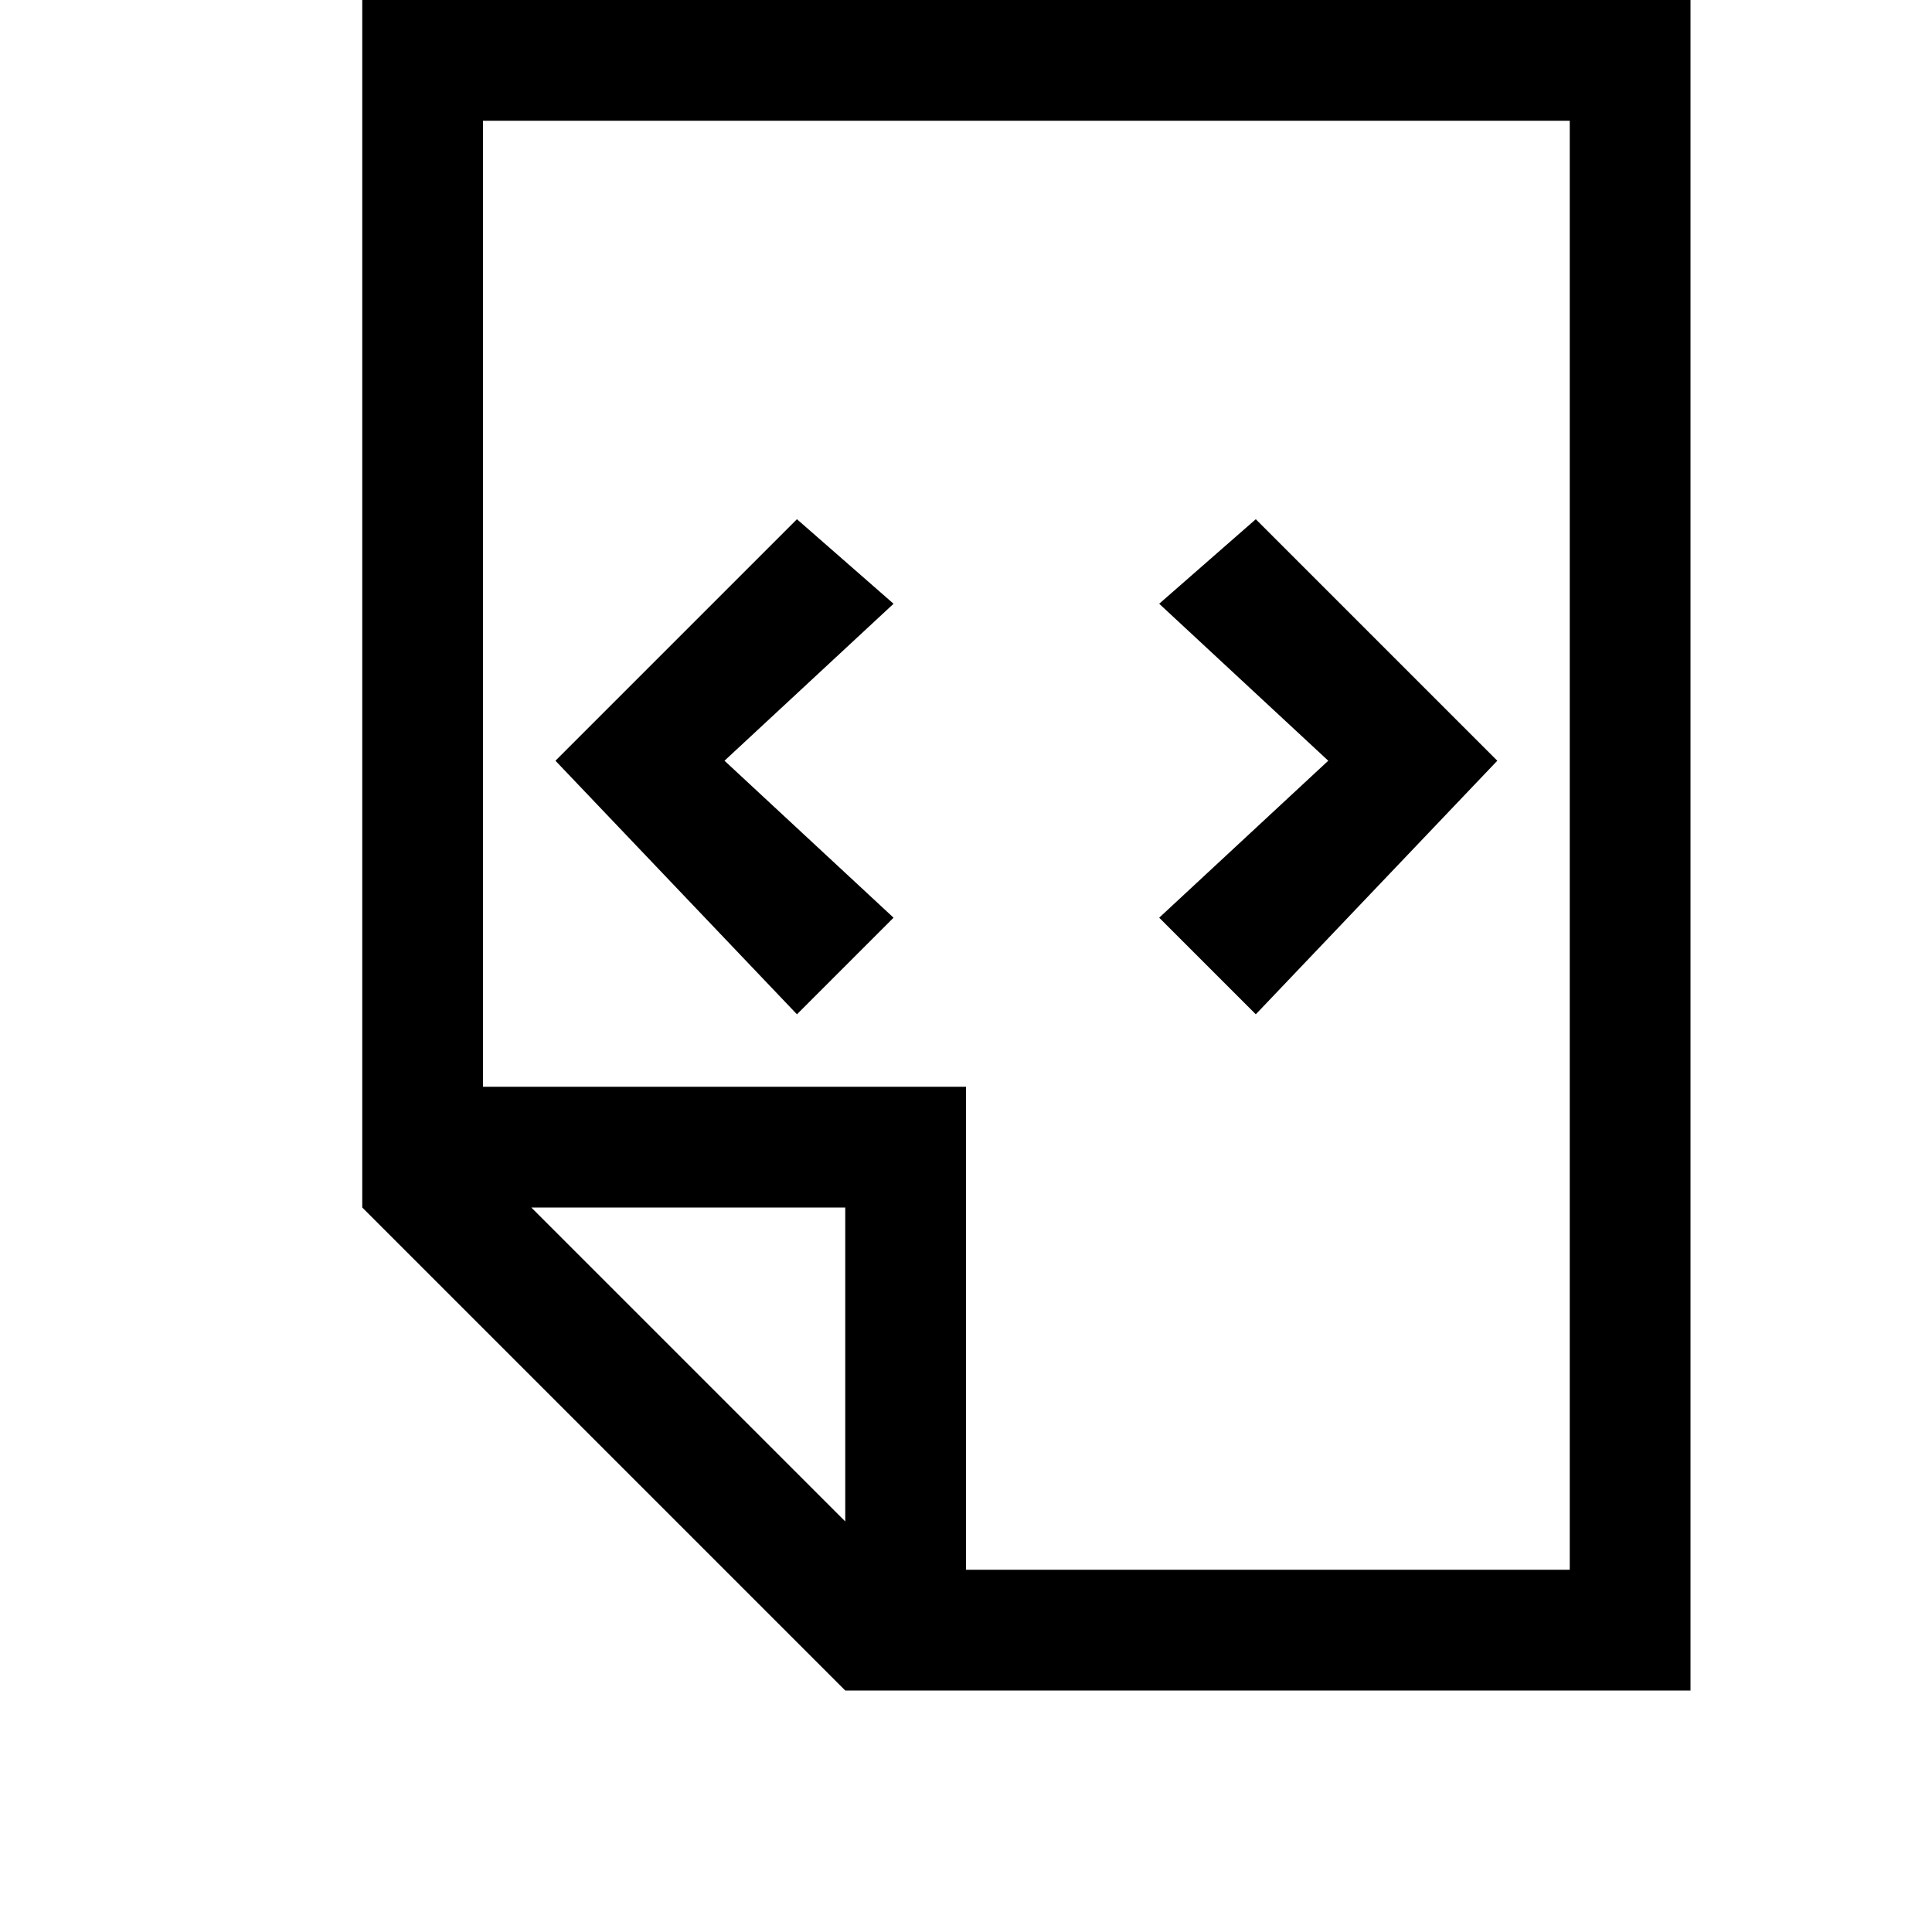<svg width="64" height="64" viewBox="0 0 1024 1024" xmlns="http://www.w3.org/2000/svg"><path d="M422.4 537.6l-128-134.4 128-128 51.2 44.8-89.6 83.2 89.6 83.2-51.2 51.2zm243.2 0l-51.2-51.2 89.6-83.2-89.6-83.2 51.2-44.8 128 128-128 134.4zM896 896H448L192 640V0h704v896zM256 64v512h256v256h320V64H256zm25.6 576L448 806.4V640H281.6z"/></svg>